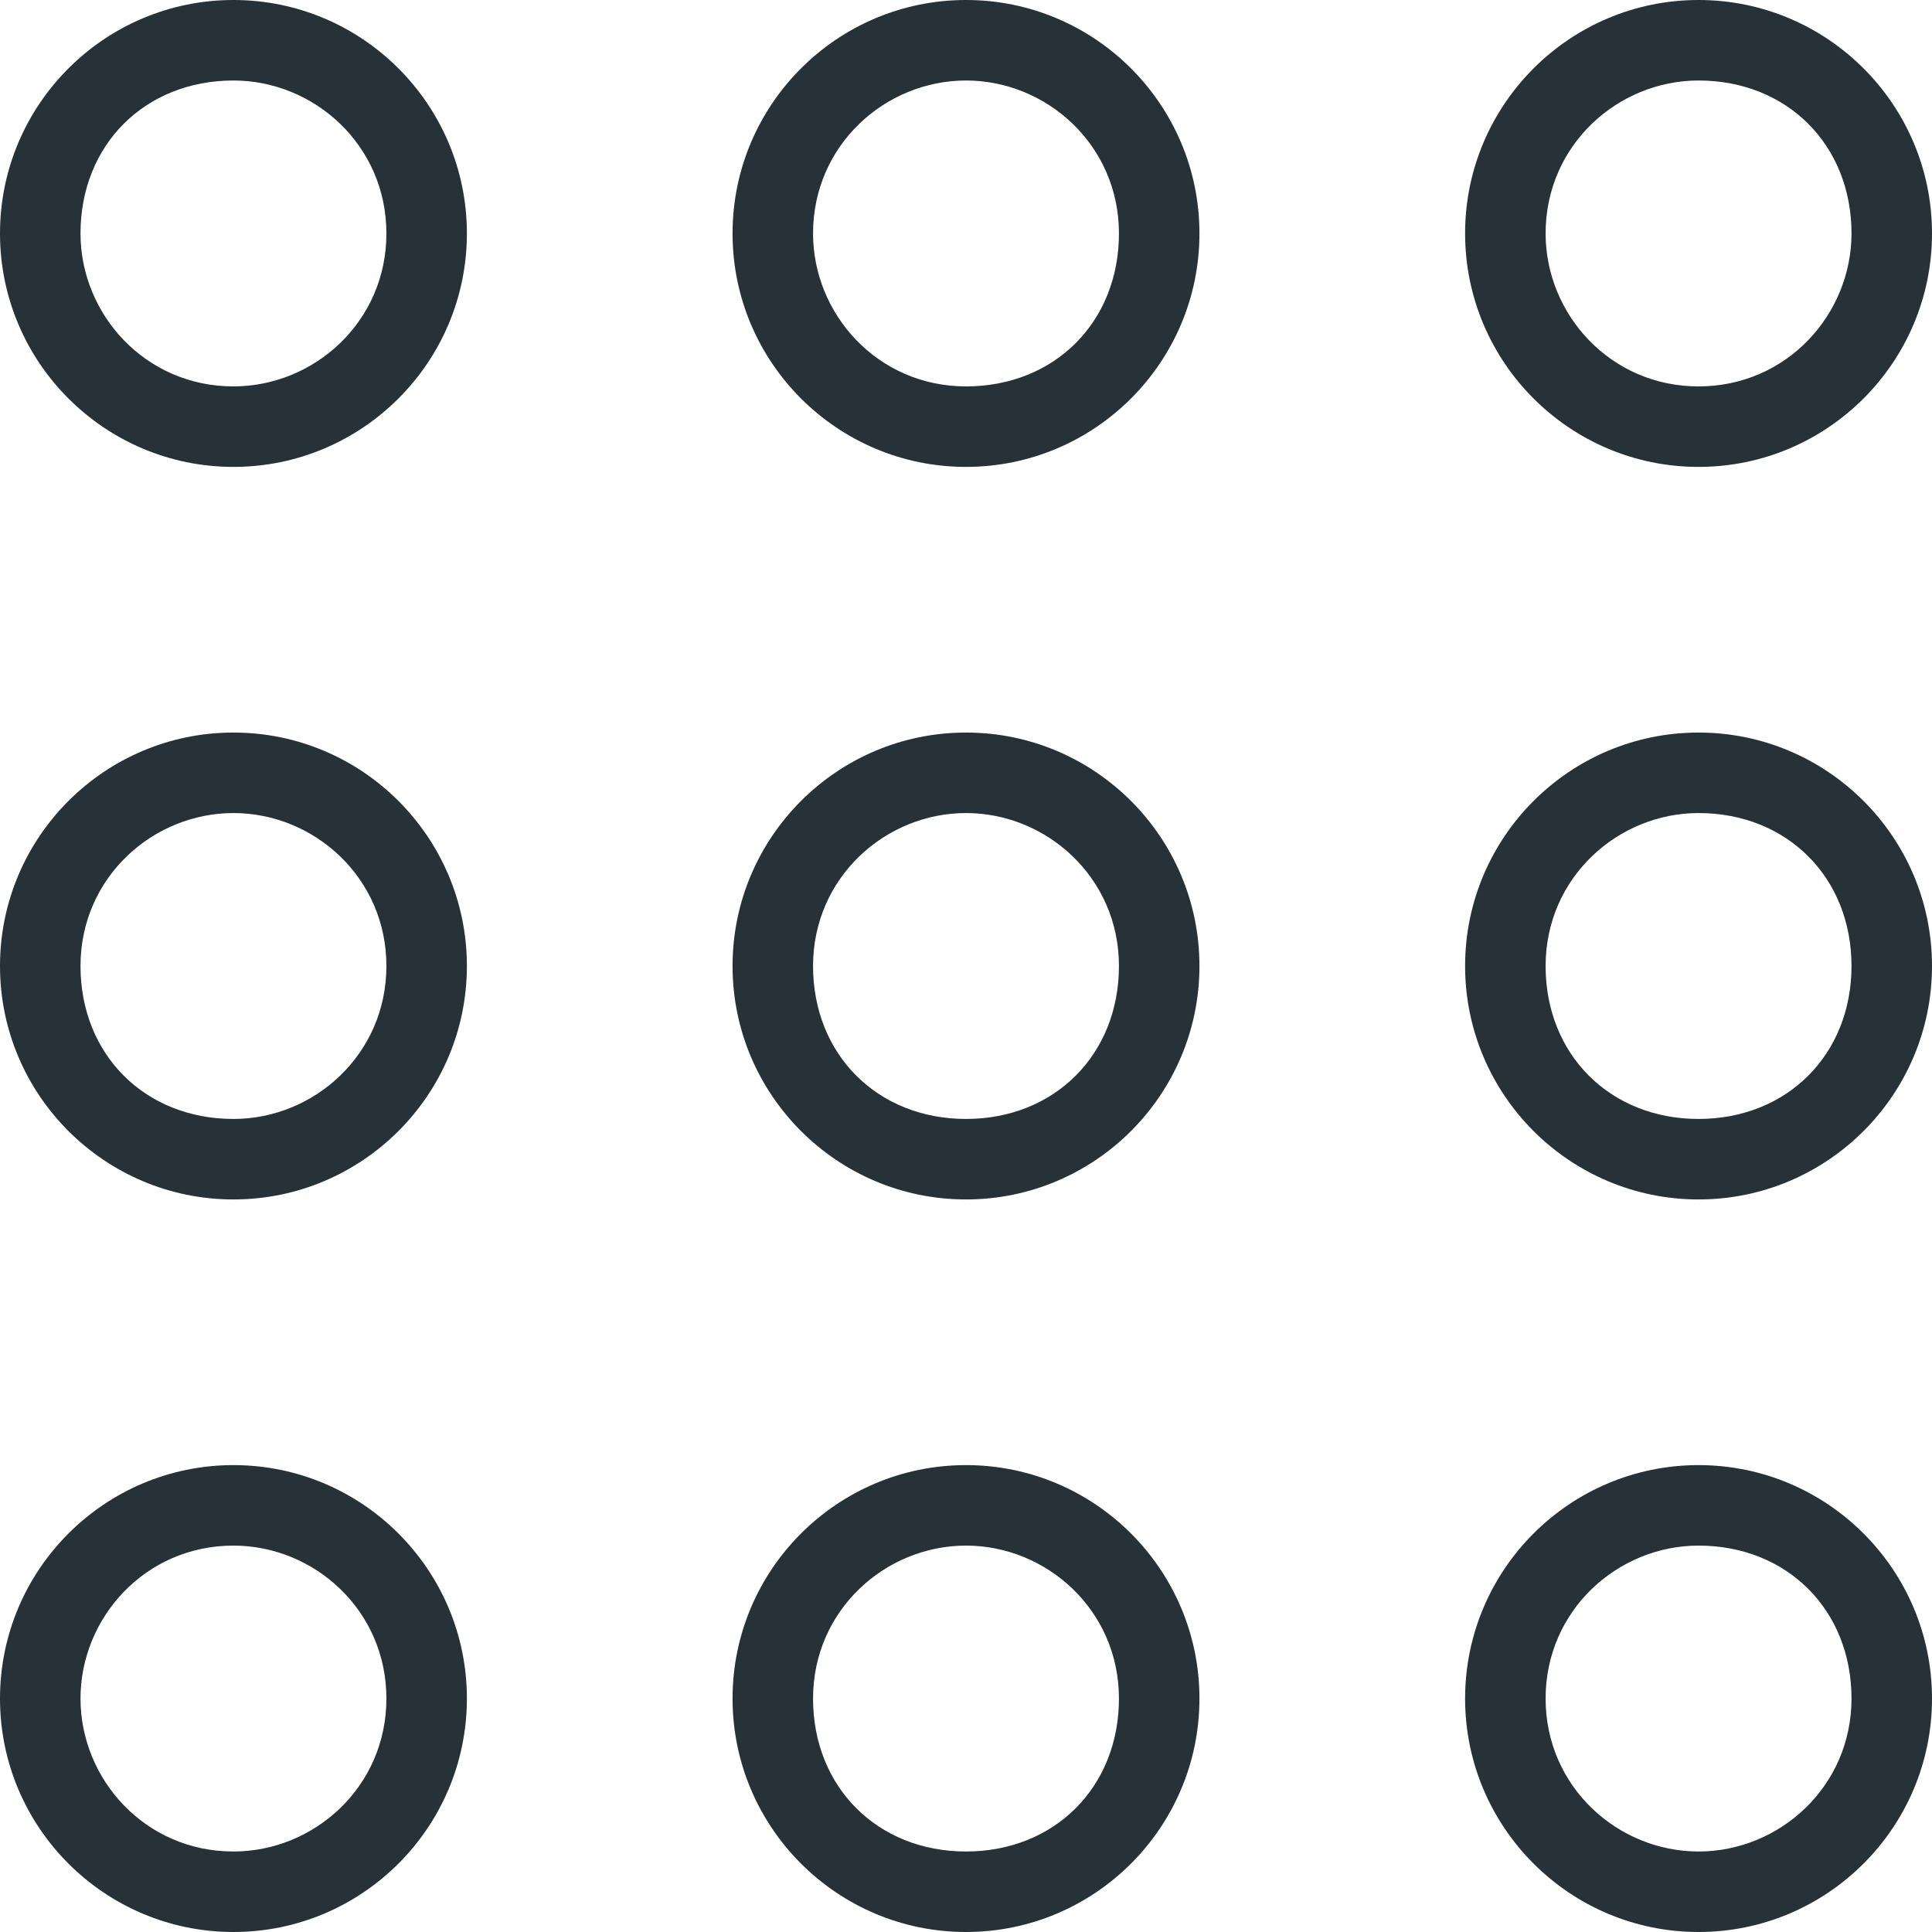 <svg xmlns="http://www.w3.org/2000/svg" viewBox="0 0 24 24" style="enable-background:new 0 0 24 24" xml:space="preserve"><path d="M2.9 5.8C1.3 5.8 0 4.5 0 2.9S1.3 0 2.9 0s2.9 1.3 2.9 2.9-1.3 2.9-2.9 2.9zm0-4.8C1.8 1 1 1.8 1 2.9c0 1 .8 1.9 1.9 1.9 1 0 1.9-.8 1.9-1.9C4.8 1.8 3.9 1 2.9 1zM12 5.8c-1.6 0-2.9-1.3-2.9-2.9S10.4 0 12 0s2.9 1.3 2.9 2.9-1.3 2.9-2.9 2.9zM12 1c-1 0-1.9.8-1.9 1.9 0 1 .8 1.9 1.9 1.9s1.9-.8 1.9-1.9S13 1 12 1zm9.1 4.8c-1.6 0-2.9-1.3-2.9-2.9S19.5 0 21.1 0C22.7 0 24 1.3 24 2.9s-1.3 2.9-2.9 2.9zm0-4.8c-1 0-1.9.8-1.9 1.9 0 1 .8 1.9 1.9 1.9 1.1 0 1.9-.9 1.9-1.9 0-1.1-.8-1.9-1.9-1.9zM2.9 14.9C1.3 14.9 0 13.6 0 12s1.3-2.9 2.9-2.9 2.9 1.3 2.9 2.9-1.3 2.9-2.9 2.9zm0-4.8c-1 0-1.9.8-1.9 1.9s.8 1.9 1.9 1.9c1 0 1.9-.8 1.9-1.9s-.9-1.9-1.9-1.9zm9.1 4.8c-1.6 0-2.9-1.3-2.9-2.9s1.3-2.9 2.9-2.9 2.9 1.3 2.9 2.9-1.3 2.9-2.9 2.9zm0-4.8c-1 0-1.9.8-1.9 1.9s.8 1.9 1.9 1.9 1.9-.8 1.9-1.9-.9-1.9-1.9-1.9zm9.1 4.8c-1.6 0-2.9-1.3-2.9-2.9s1.3-2.9 2.9-2.9c1.6 0 2.9 1.3 2.9 2.9s-1.3 2.9-2.9 2.9zm0-4.8c-1 0-1.9.8-1.9 1.9s.8 1.9 1.9 1.9c1.1 0 1.9-.8 1.9-1.9s-.8-1.9-1.9-1.9zM2.9 24C1.3 24 0 22.7 0 21.1c0-1.6 1.3-2.9 2.9-2.9s2.9 1.3 2.9 2.9c0 1.6-1.3 2.9-2.9 2.9zm0-4.8c-1.1 0-1.9.9-1.9 1.9S1.8 23 2.9 23c1 0 1.9-.8 1.9-1.9s-.9-1.9-1.9-1.9zM12 24c-1.6 0-2.9-1.3-2.9-2.9 0-1.6 1.3-2.9 2.9-2.9s2.9 1.3 2.9 2.9c0 1.6-1.3 2.9-2.9 2.9zm0-4.8c-1 0-1.9.8-1.9 1.9S10.9 23 12 23s1.9-.8 1.9-1.9-.9-1.9-1.9-1.9zm9.1 4.8c-1.6 0-2.9-1.3-2.9-2.9 0-1.6 1.3-2.9 2.9-2.9 1.6 0 2.9 1.3 2.9 2.9 0 1.6-1.3 2.9-2.9 2.9zm0-4.8c-1 0-1.9.8-1.9 1.9s.9 1.9 1.9 1.9c1 0 1.9-.8 1.9-1.9s-.8-1.9-1.9-1.9z" style="fill:#263238"/></svg>